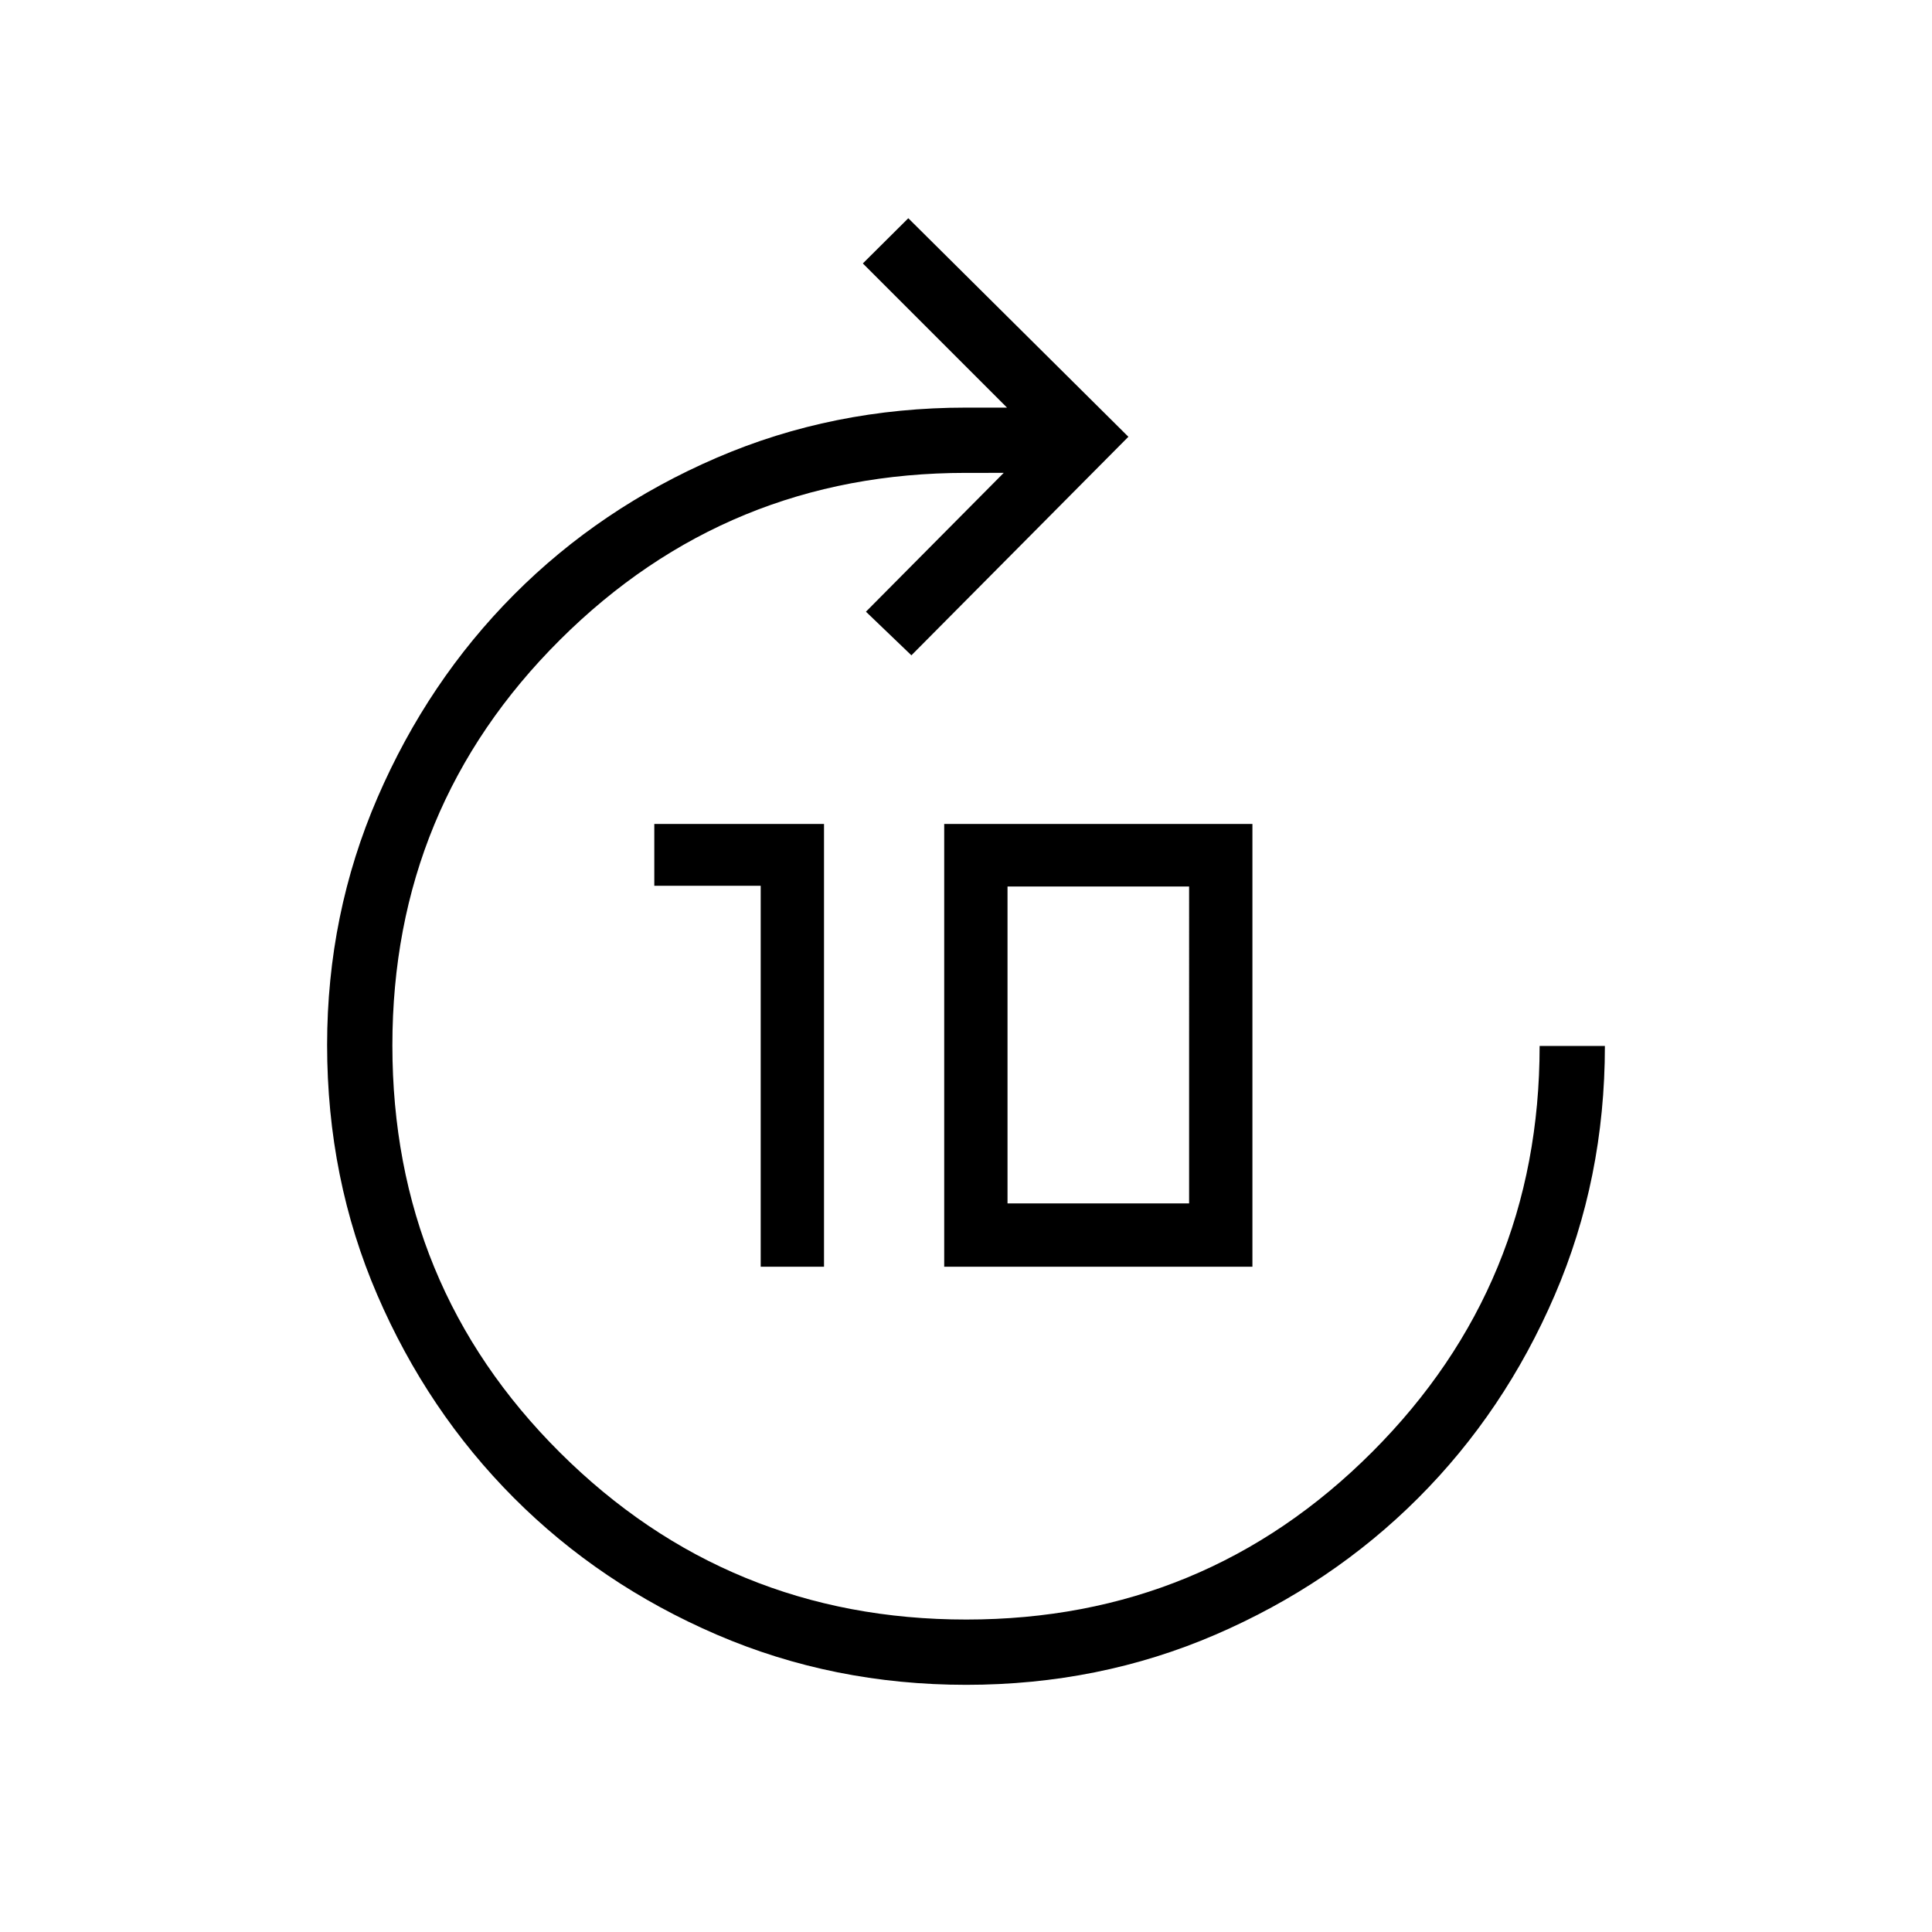 <svg xmlns="http://www.w3.org/2000/svg" height="40" viewBox="0 -960 960 960" width="40"><path d="M377.99-330.58v-189.28h-52.87v-30.72h84.33v220h-31.46Zm91.18 0v-220h153.15v220H469.17Zm31.46-31.46h90.23V-519.5h-90.23v157.46ZM480.1-122.82q-66.07 0-123.95-24.93-57.88-24.93-100.82-67.97-42.93-43.05-67.86-100.82-24.93-57.77-24.93-124.21 0-65.01 25.03-122.91 25.03-57.91 67.87-100.92 42.83-43.02 100.64-67.95Q413.9-757.46 480-757.46h20.38l-71.64-71.64 22.59-22.46 109.36 108.59-107.82 108.59-22.59-21.67 68.46-68.98H480q-118.46 0-201.74 82.95-83.29 82.95-83.29 201.5 0 119.49 83.34 202.41 83.33 82.91 201.86 82.91 118.52 0 201.69-83.28 83.17-83.29 83.17-201.74h32.43q0 65.97-24.93 123.85-24.93 57.88-67.86 100.81-42.94 42.94-100.72 67.87-57.78 24.93-123.85 24.93Z"/></svg>